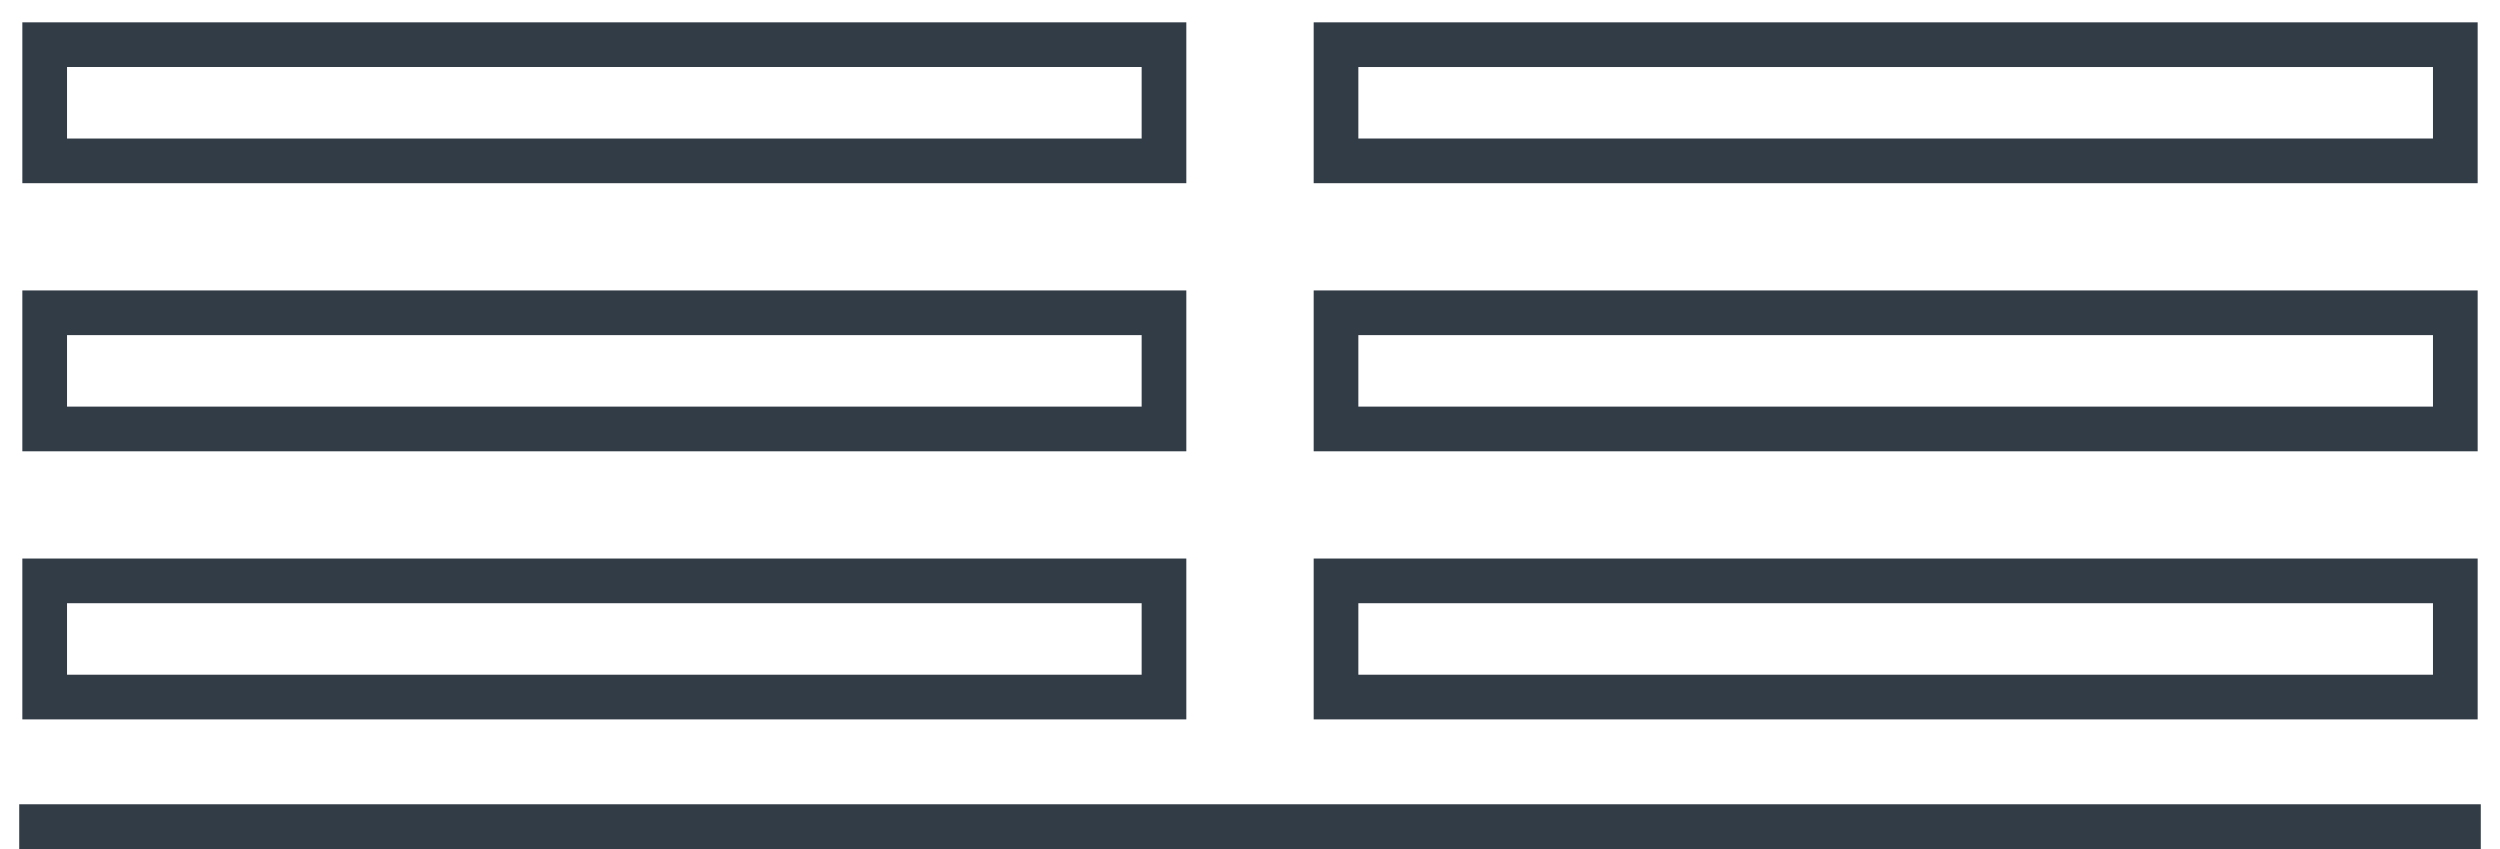 <?xml version="1.0" encoding="UTF-8"?>
<svg id="Layer_1" xmlns="http://www.w3.org/2000/svg" version="1.1" viewBox="0 0 111.9 38">
  <!-- Generator: Adobe Illustrator 29.8.1, SVG Export Plug-In . SVG Version: 2.1.1 Build 2)  -->
  <defs>
    <style>
      .st0 {
        fill: #323c47;
      }

      .st1 {
        fill: none;
        stroke: #323c47;
        stroke-linecap: square;
        stroke-linejoin: round;
        stroke-width: 2px;
      }
    </style>
  </defs>
  <line class="st1" x1="110.04" y1="37" x2="1.86" y2="37"/>
  <g>
    <path class="st0" d="M108.9,3v3.2h-48.1v-3.2h48.1M110.9,1h-52.1v7.2h52.1V1h0Z"/>
    <path class="st0" d="M51.1,3v3.2H3v-3.2h48.1M53.1,1H1v7.2h52.1V1h0Z"/>
  </g>
  <g>
    <path class="st0" d="M108.9,15v3.2h-48.1v-3.2h48.1M110.9,13h-52.1v7.2h52.1v-7.2h0Z"/>
    <path class="st0" d="M51.1,15v3.2H3v-3.2h48.1M53.1,13H1v7.2h52.1v-7.2h0Z"/>
  </g>
  <g>
    <path class="st0" d="M108.9,27v3.2h-48.1v-3.2h48.1M110.9,25h-52.1v7.2h52.1v-7.2h0Z"/>
    <path class="st0" d="M51.1,27v3.2H3v-3.2h48.1M53.1,25H1v7.2h52.1v-7.2h0Z"/>
  </g>
</svg>